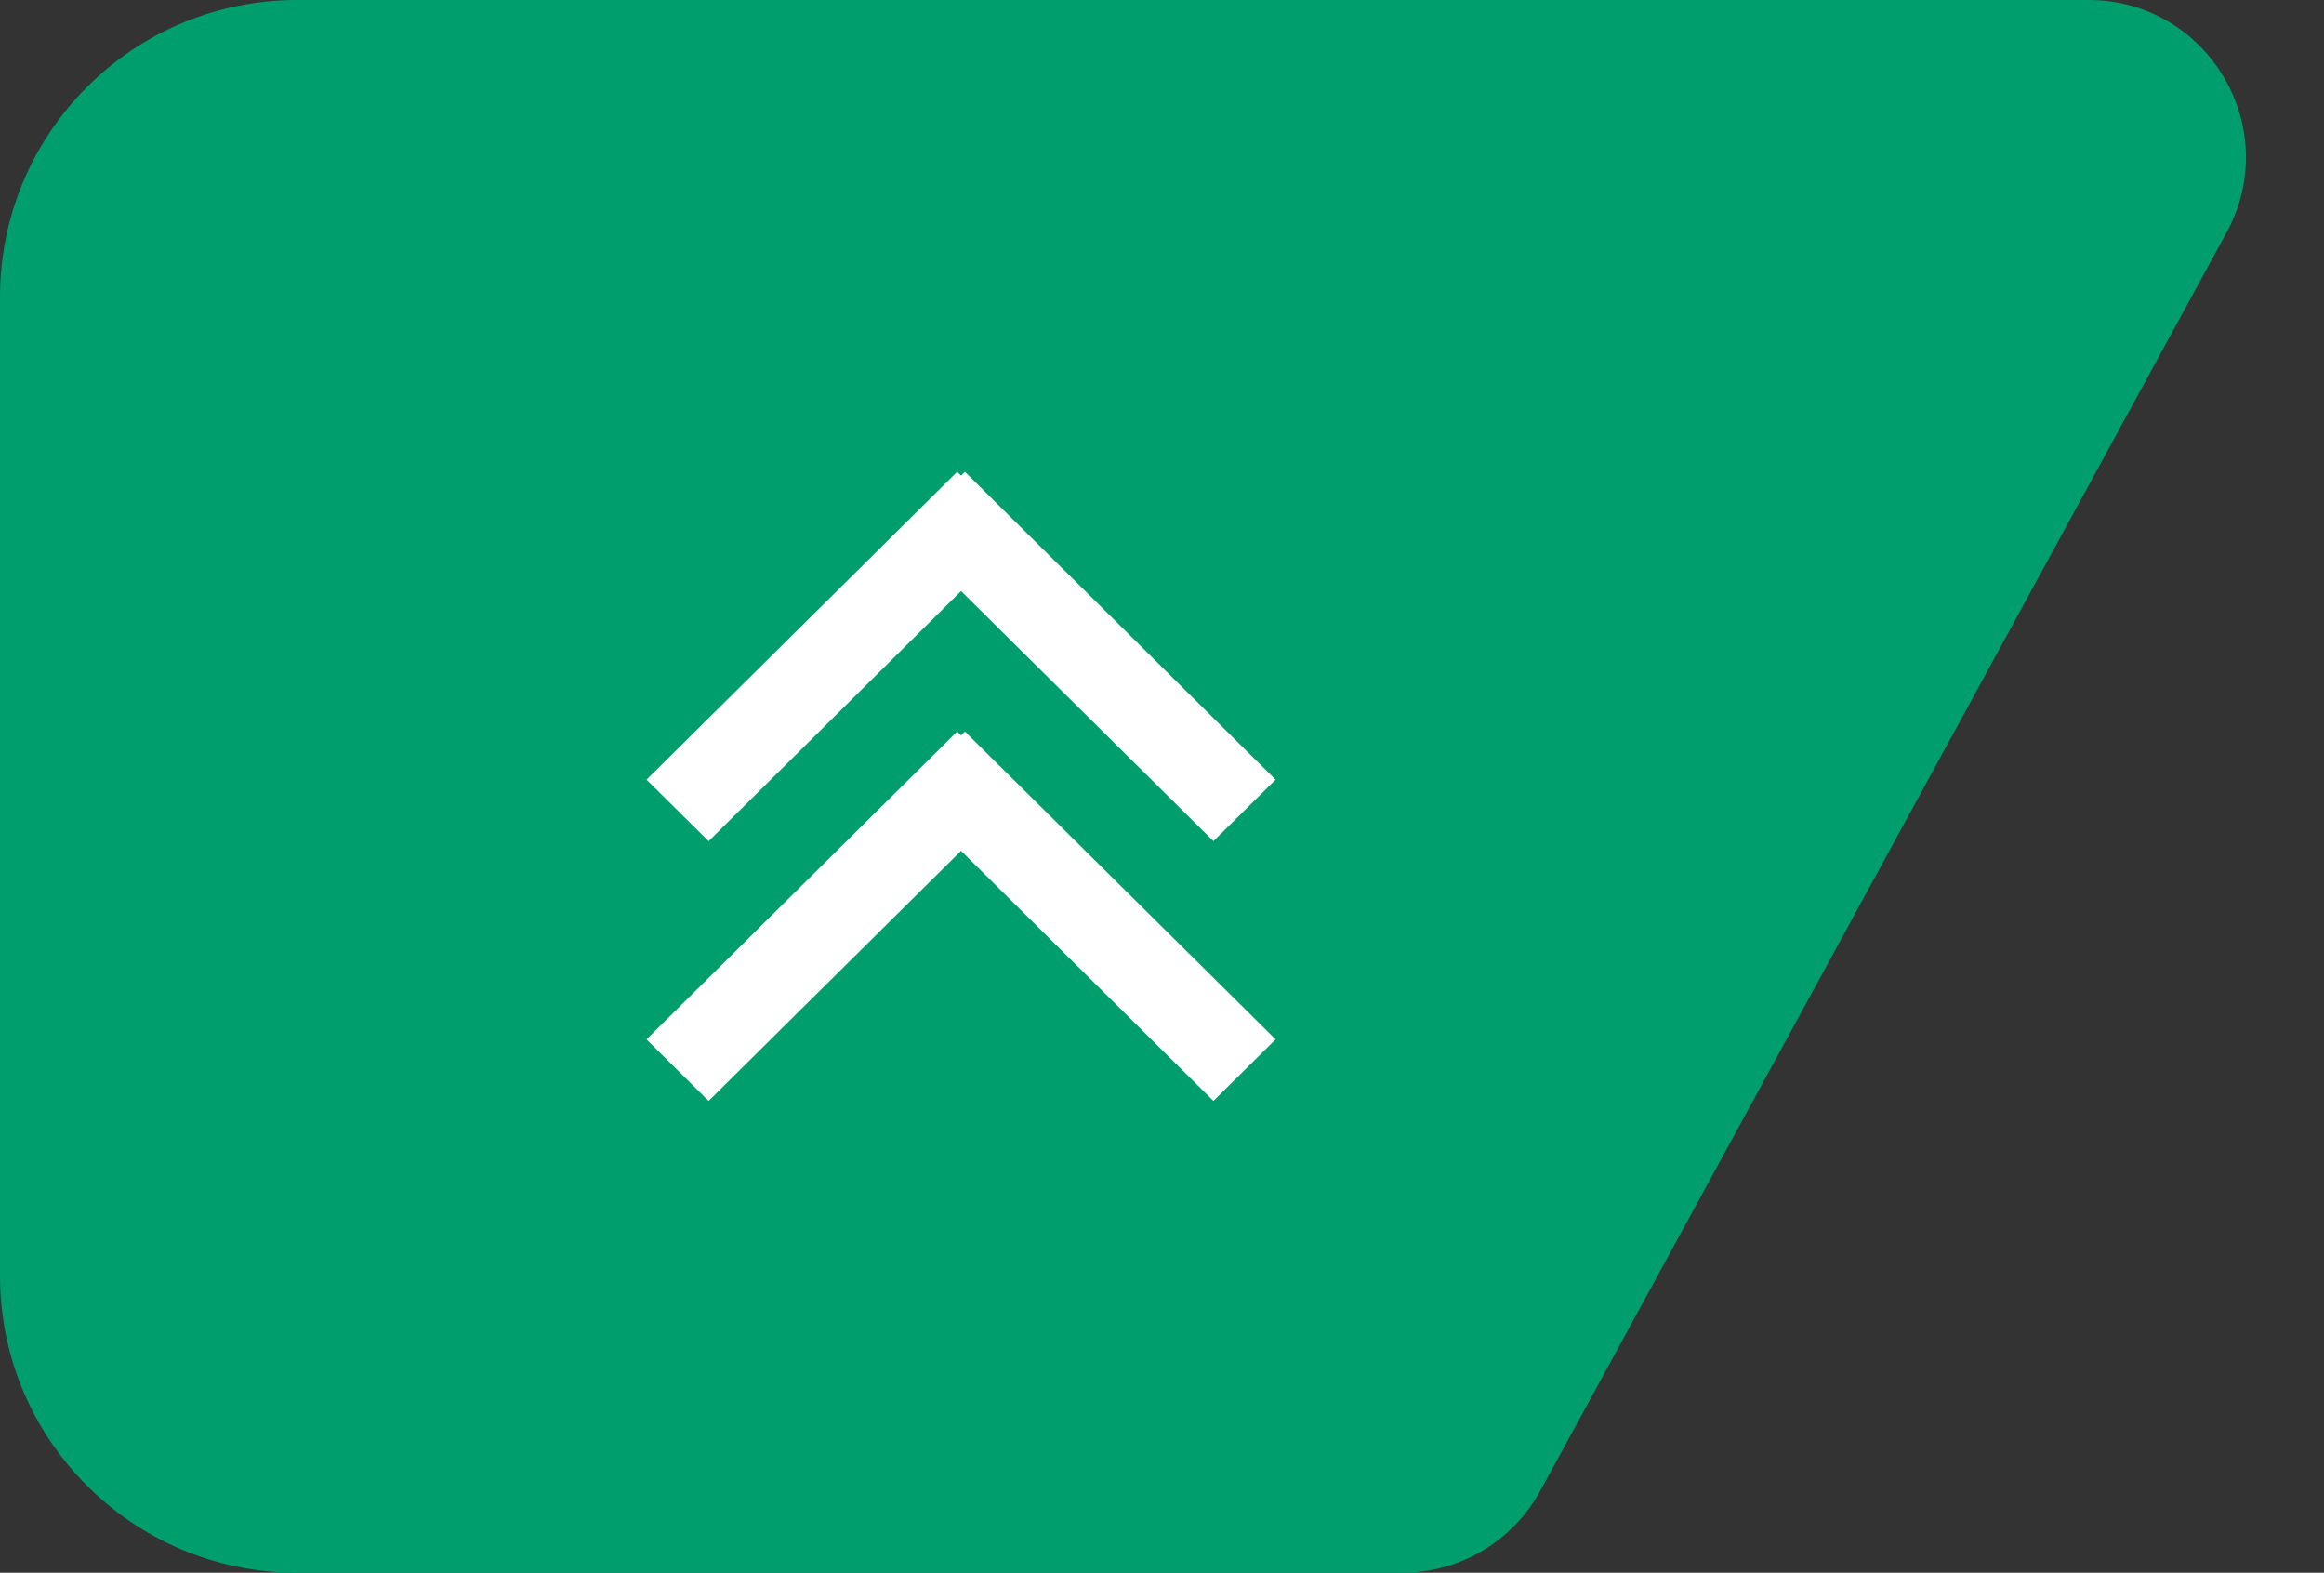 <svg viewBox="0 0 66.5 45" xmlns="http://www.w3.org/2000/svg" xmlns:xlink="http://www.w3.org/1999/xlink" width="66.5" height="45" fill="none" customFrame="#000000">
	<rect x="0" y="0" width="66.5" height="45" fill="#333333" stroke="none"/>
	<rect id="属性=上一页-菜单区,状态=触发" width="66" height="44" x="0.5" y="0.5" />
	<path id="矩形备份 21" d="M8.5 0.5L59.762 0.5C62.798 0.5 64.727 3.75 63.273 6.415L43.637 42.415C42.936 43.7 41.589 44.5 40.126 44.5L8.5 44.5C4.082 44.5 0.5 40.918 0.5 36.5L0.5 8.5C0.5 4.082 4.082 0.5 8.5 0.5Z" fill="rgb(0,158,109)" fill-rule="evenodd" />
	<path id="矩形备份 21" d="M59.762 0.5C62.798 0.5 64.727 3.75 63.273 6.415L43.637 42.415C42.936 43.7 41.589 44.5 40.126 44.5L8.5 44.5C4.082 44.5 0.5 40.918 0.5 36.5L0.5 8.5C0.5 4.082 4.082 0.5 8.5 0.5L59.762 0.5Z" fill-rule="evenodd" stroke="rgb(0,158,109)" stroke-width="1" />
	<path id="形状" d="M8.808 0L10.567 1.778L3.412 9L10.569 16.223L8.808 18L0 9.111L0.11 9L0 8.889L8.808 0ZM18 1.778L16.239 0L7.431 8.889L7.541 9L7.431 9.111L16.239 18L18 16.223L10.844 9L18 1.778Z" fill="rgb(255,255,255)" fill-rule="evenodd" transform="matrix(0,1,-1,0,36.5,13.5)" />
</svg>
